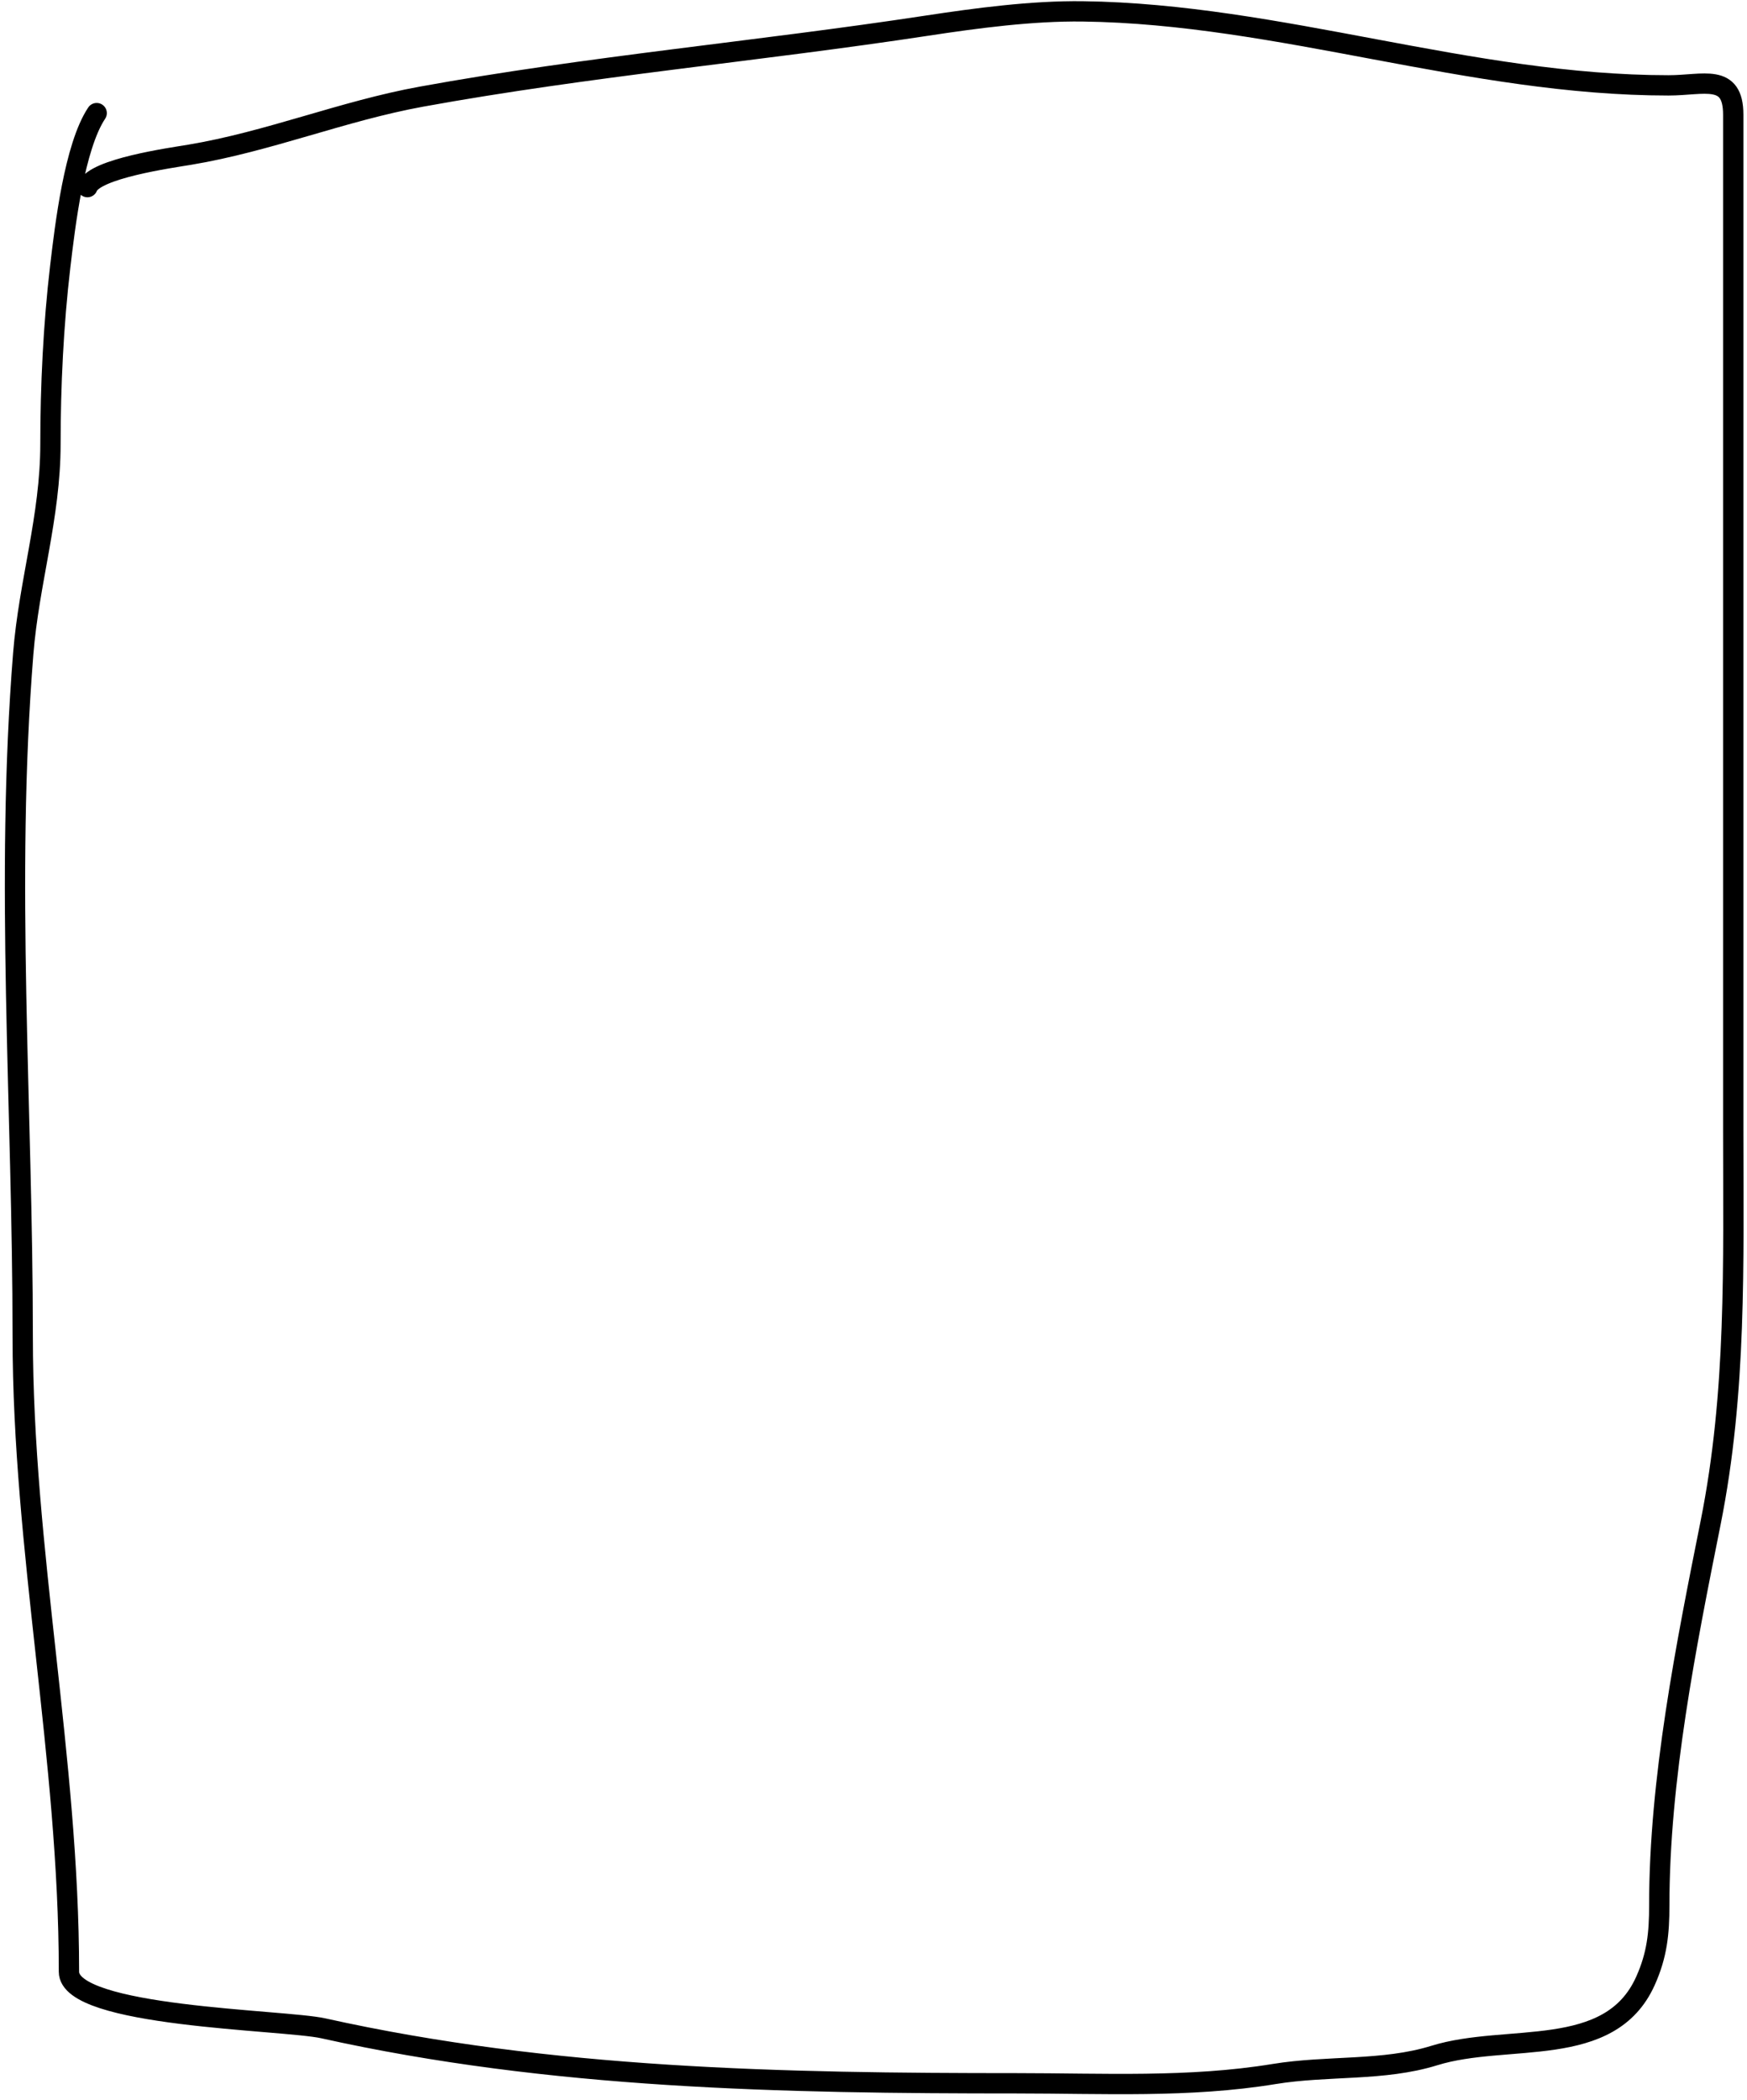 <svg width="258" height="310" viewBox="0 0 258 310" fill="none" xmlns="http://www.w3.org/2000/svg">
<path d="M12.913 27.623C13.942 24.88 25.21 23.31 28.009 22.844C39.701 20.895 50.605 16.384 62.222 14.271C86.917 9.781 111.997 7.576 136.792 3.803C144.225 2.672 152.405 1.581 159.929 1.679C188.953 2.056 217.096 12.602 246.41 12.602C251.603 12.602 255.968 10.762 255.968 16.927C255.968 40.443 255.968 63.96 255.968 87.476C255.968 113.951 255.968 140.426 255.968 166.901C255.968 186.552 256.493 205.47 252.63 224.783C248.987 242.998 245.044 262.693 245.044 281.298C245.044 285.383 244.727 288.602 242.996 292.45C237.724 304.164 222.618 300.097 211.818 303.449C204.284 305.787 196.088 304.879 188.149 306.18C175.617 308.235 162.807 307.546 150.143 307.546C115.555 307.546 81.424 306.916 47.733 299.429C41.917 298.136 10.182 297.807 10.182 291.084C10.182 259.606 3.355 228.841 3.355 197.245C3.355 163.545 0.741 130.118 3.43 96.504C4.272 85.978 7.451 76.273 7.451 65.553C7.451 56.959 7.889 47.908 8.892 39.381C9.602 33.348 10.989 21.633 14.278 16.699" stroke="black" stroke-width="3" stroke-linecap="round"/>
</svg>
